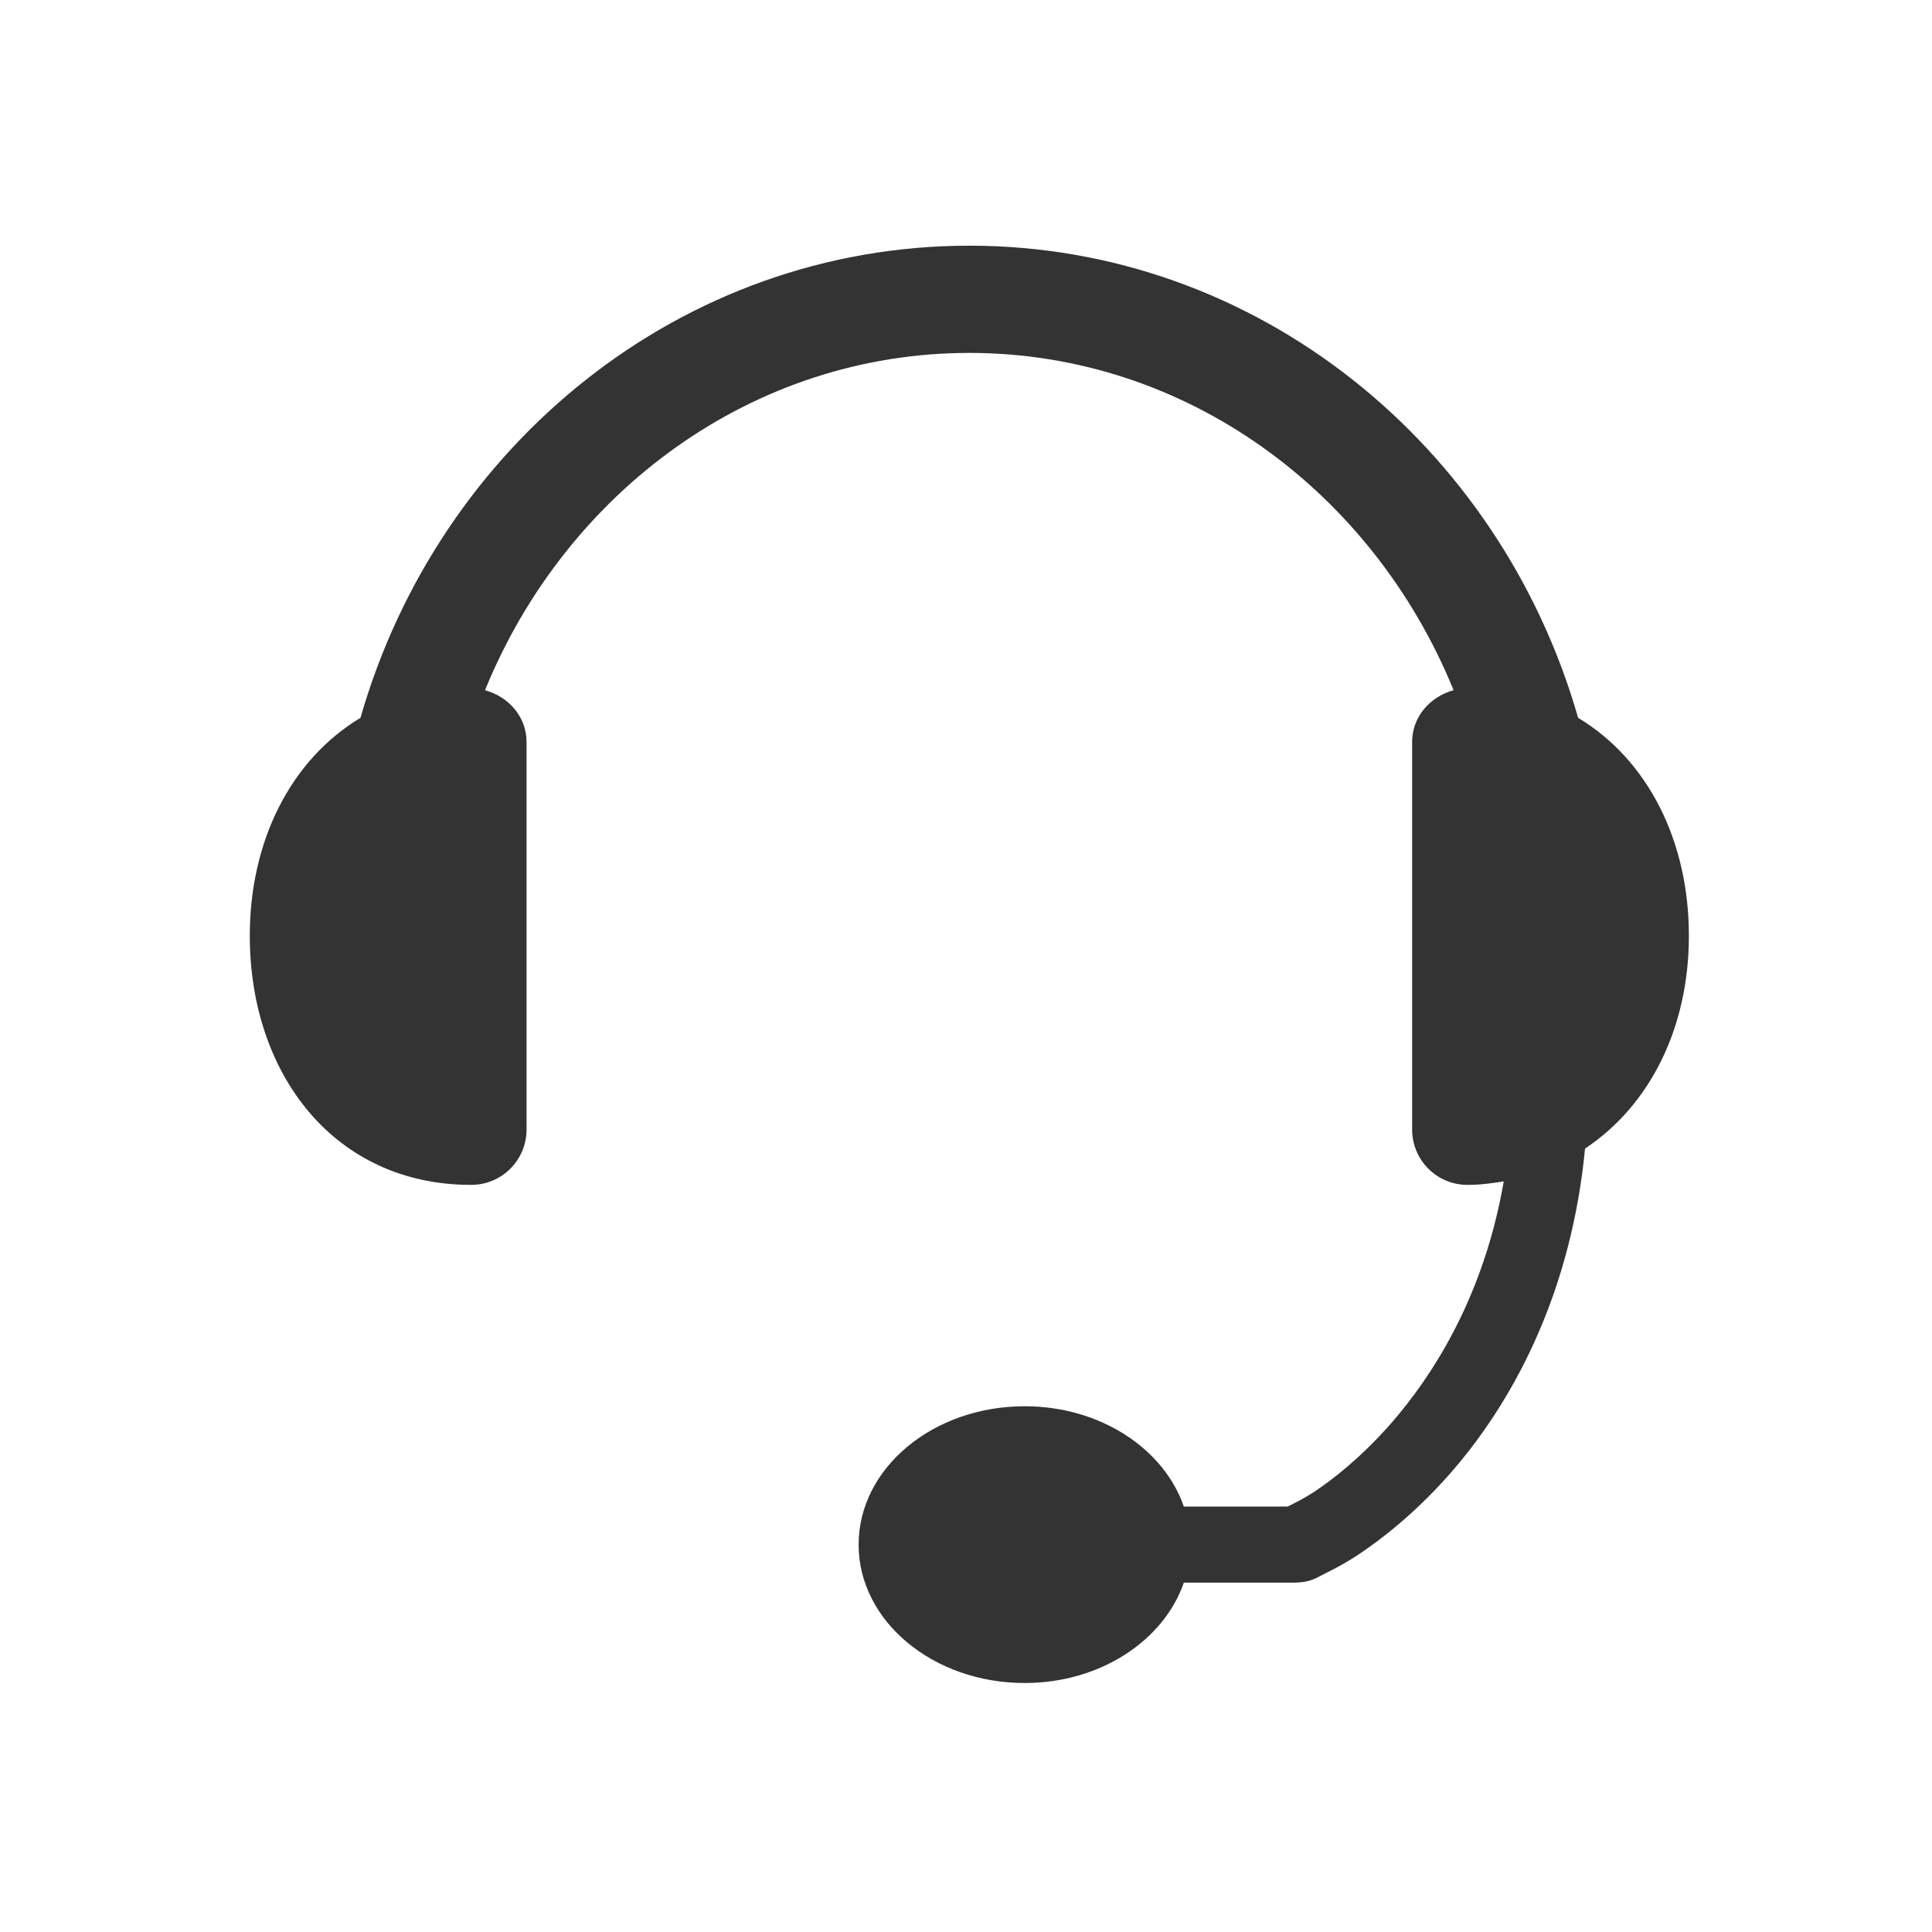 <svg width="24" height="24" viewBox="0 0 24 24" fill="none" xmlns="http://www.w3.org/2000/svg">
<path d="M12.041 3.052C8.464 3.052 5.449 5.531 4.478 8.917C3.61 9.44 3.103 10.447 3.103 11.625C3.103 13.333 4.145 14.719 5.853 14.719C6.234 14.719 6.541 14.411 6.541 14.031V9.218C6.541 8.902 6.316 8.654 6.025 8.574C7.029 6.11 9.346 4.384 12.041 4.384C14.736 4.384 17.053 6.11 18.057 8.574C17.766 8.654 17.542 8.902 17.542 9.218V14.031C17.542 14.411 17.849 14.719 18.229 14.719C18.389 14.719 18.532 14.699 18.68 14.676C18.458 15.959 17.919 16.915 17.37 17.576C17.027 17.989 16.676 18.288 16.403 18.479C16.267 18.574 16.16 18.633 16.081 18.672C16.041 18.692 16.008 18.709 15.995 18.715H14.706C14.458 17.997 13.67 17.469 12.729 17.469C11.59 17.469 10.666 18.238 10.666 19.188C10.666 20.137 11.59 20.907 12.729 20.907C13.67 20.907 14.458 20.378 14.706 19.66H16.059C16.292 19.66 16.351 19.599 16.489 19.532C16.627 19.465 16.79 19.373 16.962 19.252C17.306 19.012 17.721 18.66 18.122 18.178C18.847 17.305 19.522 16.009 19.69 14.268C20.501 13.729 20.98 12.761 20.98 11.625C20.98 10.447 20.472 9.44 19.604 8.917C18.634 5.531 15.619 3.052 12.041 3.052Z" fill="#333333"></path>
</svg>
